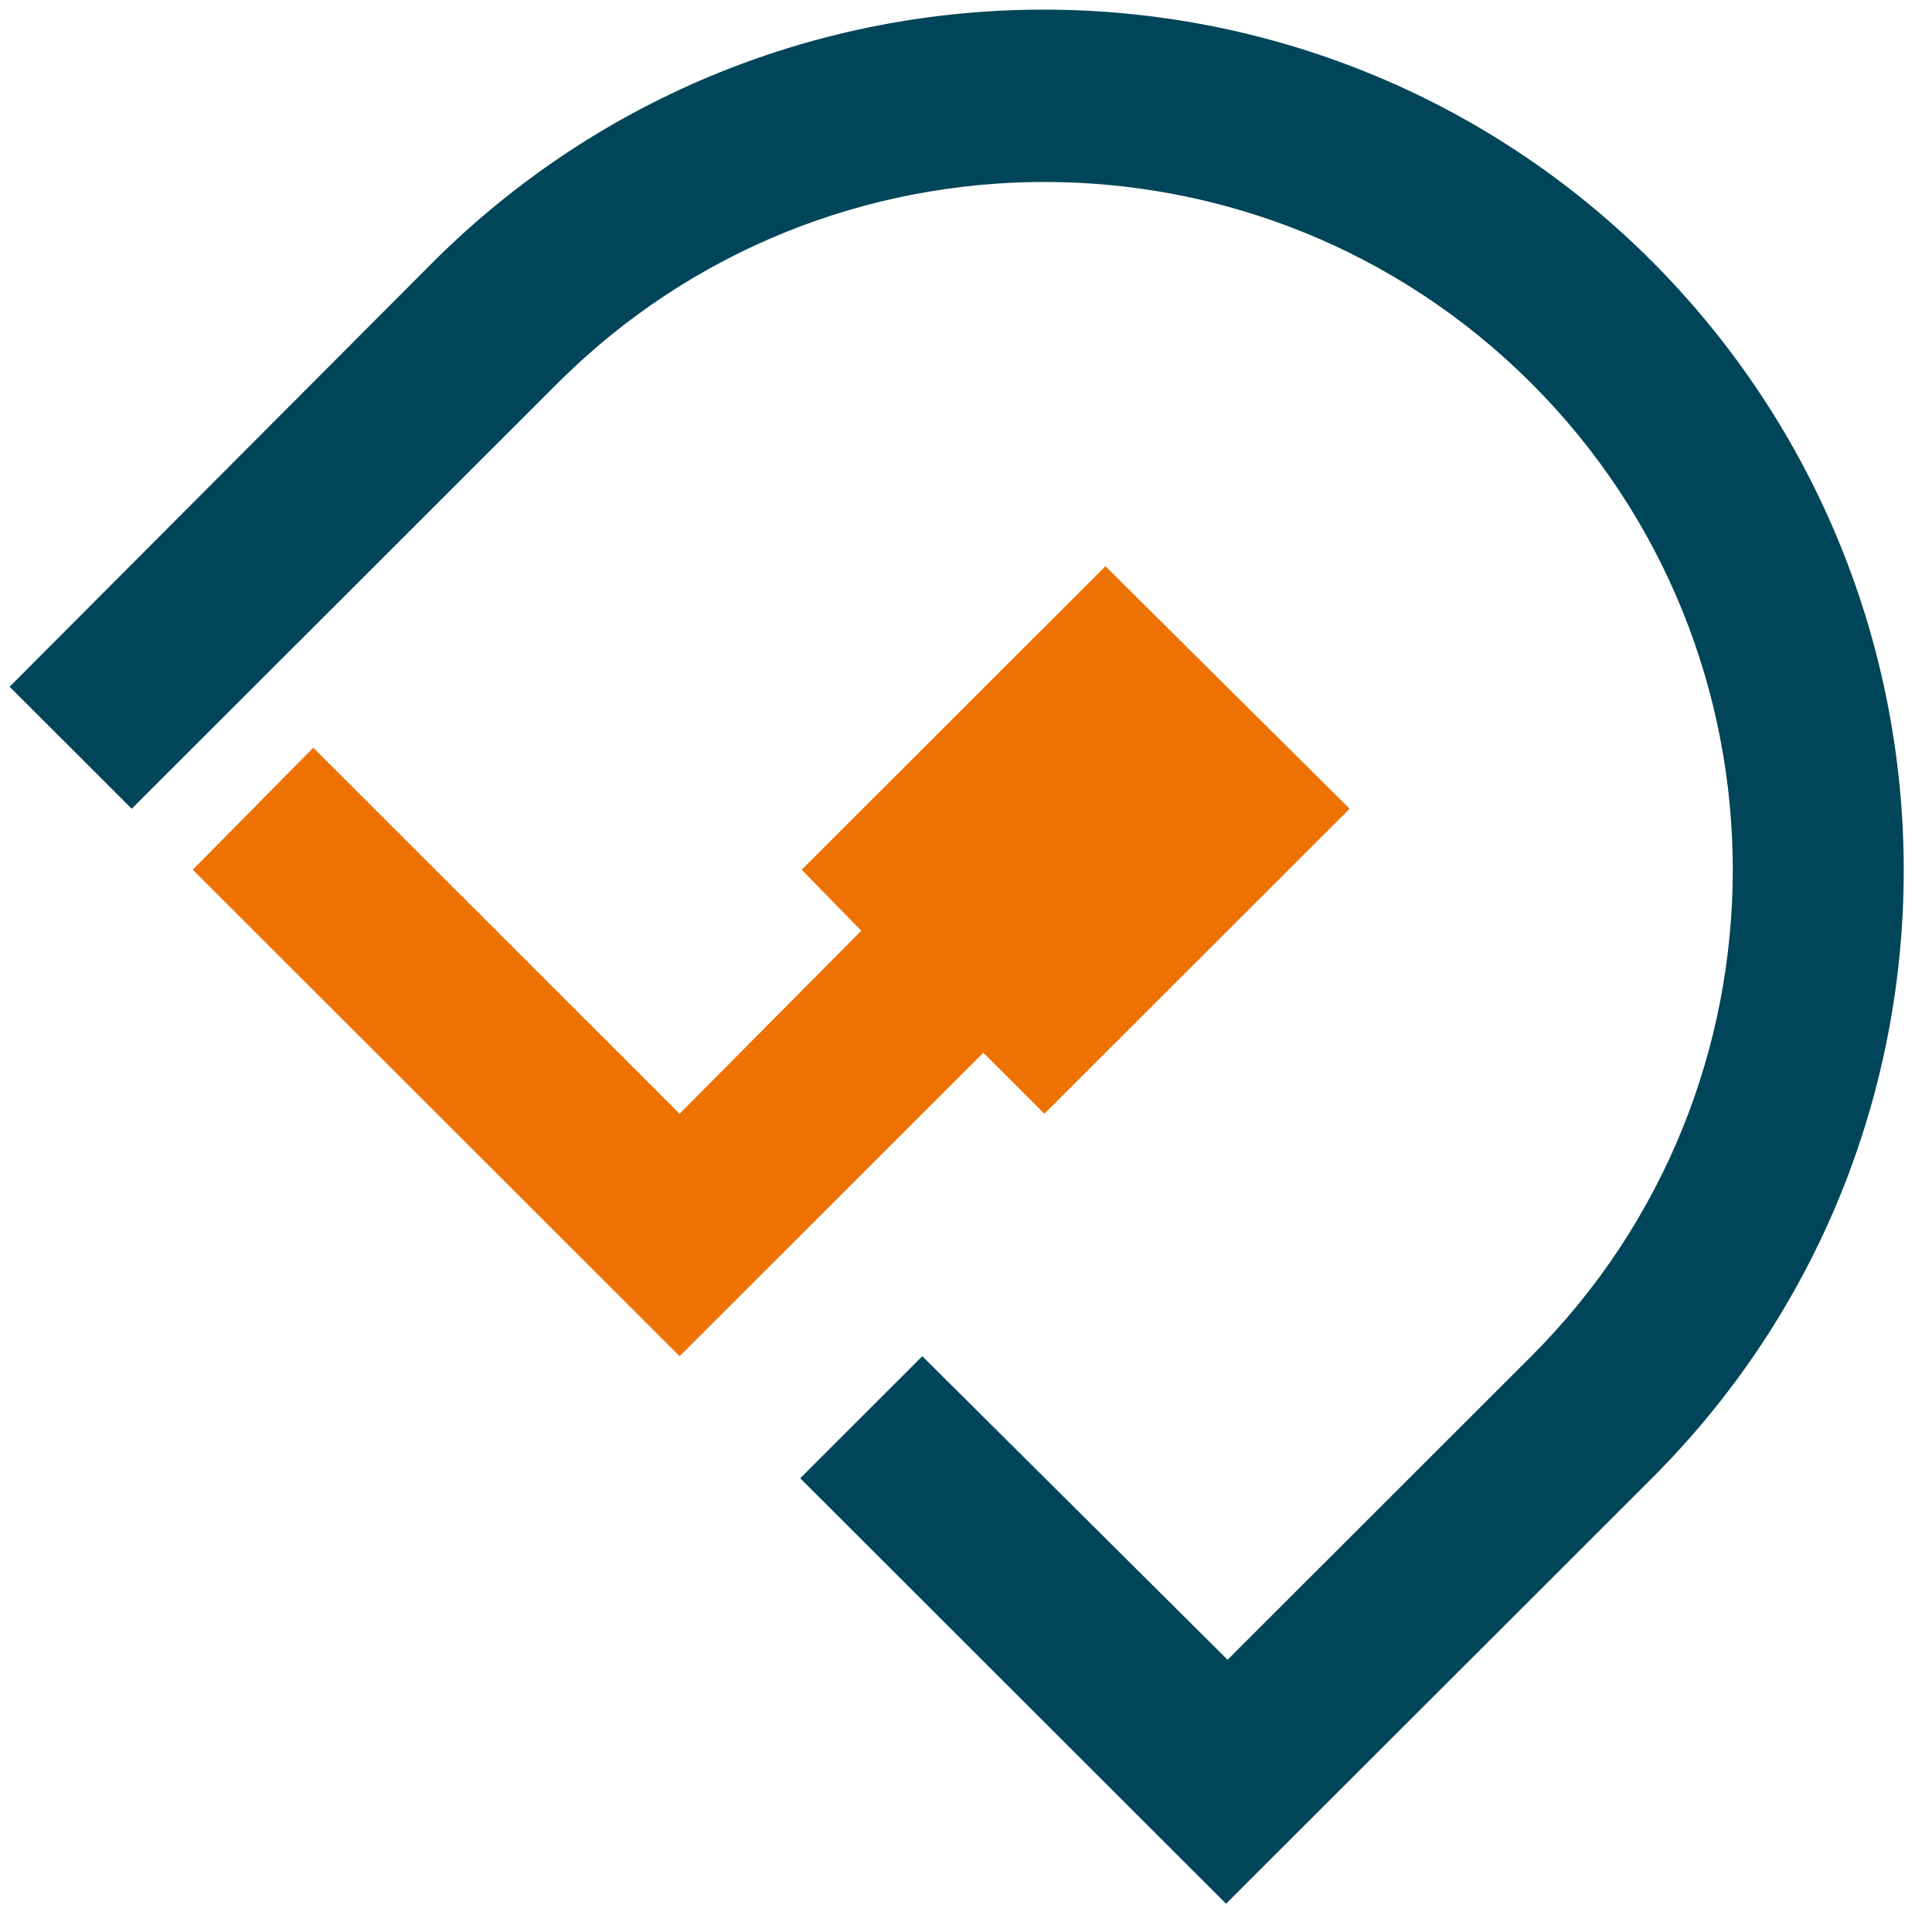 <svg width="51" height="51" viewBox="0 0 51 51" fill="none" xmlns="http://www.w3.org/2000/svg">
<path d="M14.718 10.117C21.809 3.032 33.332 3.032 40.423 10.117C47.514 17.202 47.514 28.716 40.423 35.801L32.405 43.813L24.347 35.801L21.124 39.022L32.365 50.254L43.606 39.022C52.47 30.165 52.47 15.793 43.606 6.896C34.742 -1.96 20.359 -1.96 11.454 6.896L0.254 18.128L3.477 21.349L14.718 10.117Z" fill="#004559"/>
<path d="M35.627 21.348L29.181 14.947L21.163 22.959L22.735 24.569L17.94 29.4L8.27 19.738L5.088 22.959L17.94 35.801L25.958 27.79L27.569 29.4L35.627 21.348Z" fill="#EE7203"/>
</svg>
